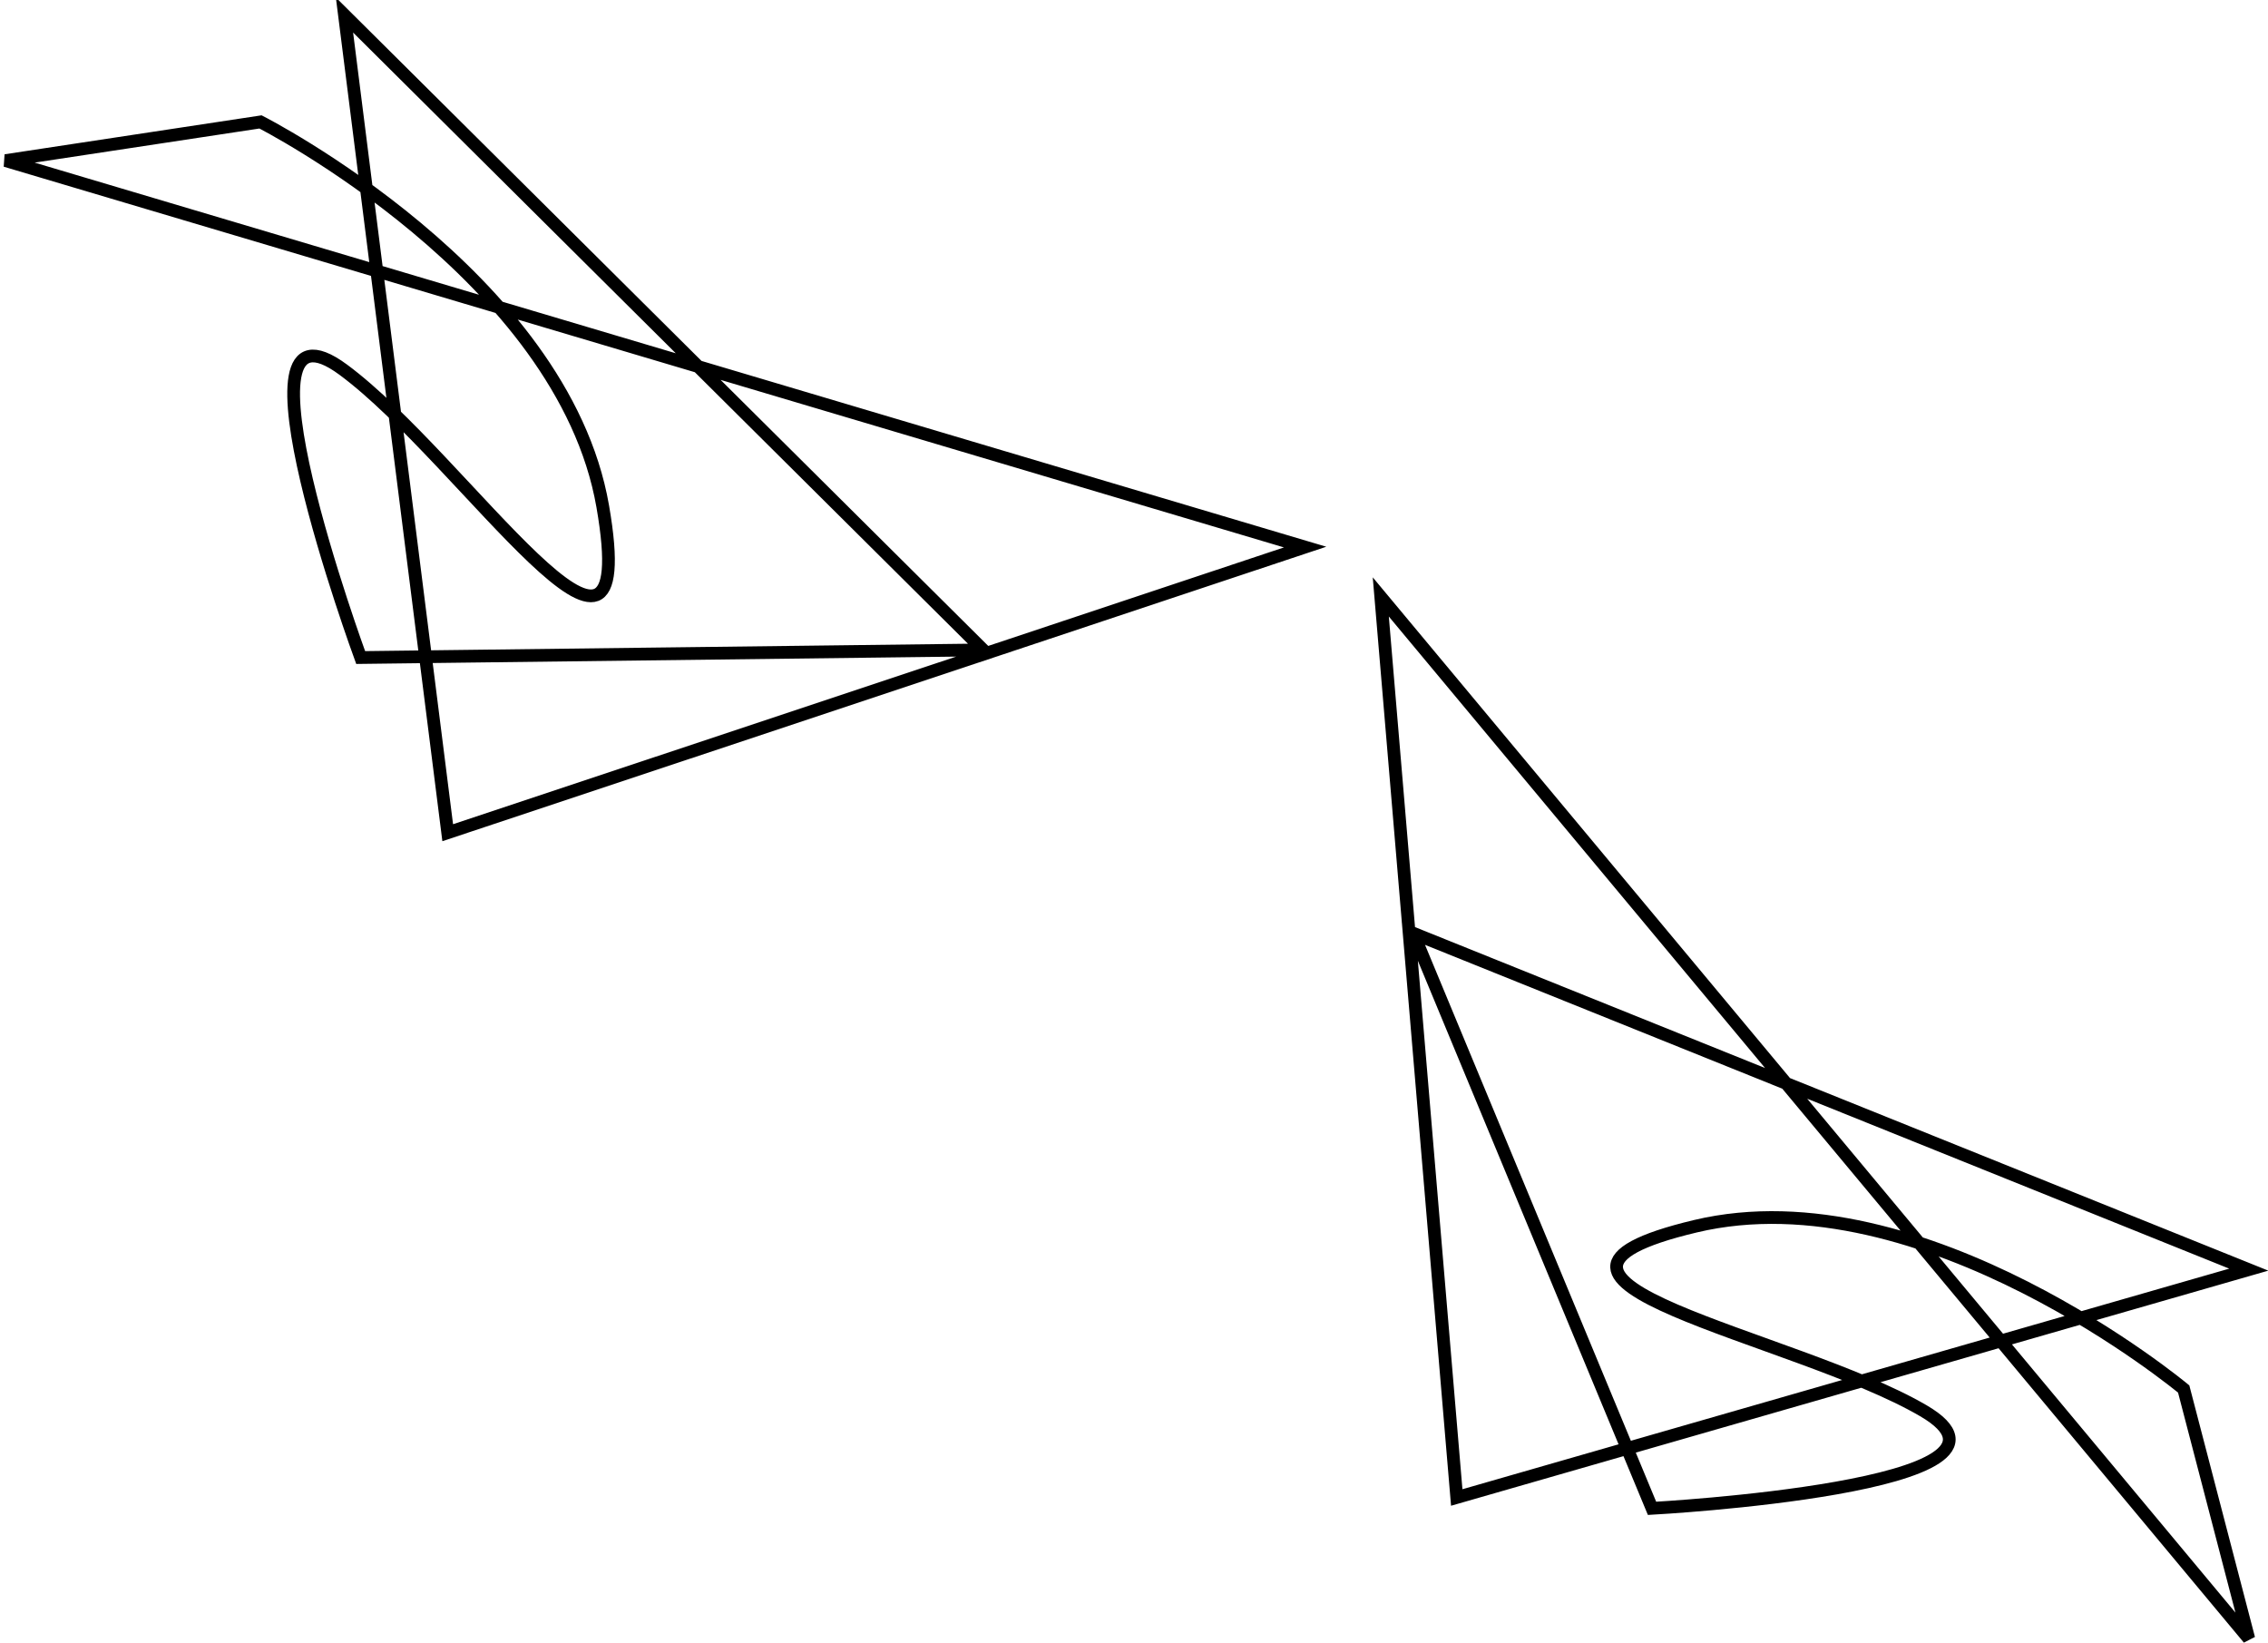 <?xml version="1.0" encoding="UTF-8" standalone="no"?>
<!-- Created with Inkscape (http://www.inkscape.org/) -->

<svg
   xmlns:dc="http://purl.org/dc/elements/1.1/"
   xmlns:cc="http://creativecommons.org/ns#"
   xmlns:rdf="http://www.w3.org/1999/02/22-rdf-syntax-ns#"
   xmlns:svg="http://www.w3.org/2000/svg"
   xmlns="http://www.w3.org/2000/svg"
   xmlns:sodipodi="http://sodipodi.sourceforge.net/DTD/sodipodi-0.dtd"
   xmlns:inkscape="http://www.inkscape.org/namespaces/inkscape"
   sodipodi:docname="simetria.svg"
   id="svg8"
   version="1.1"
   viewBox="0 0 47.153 34.156"
   height="34.156mm"
   width="47.153mm"
   inkscape:version="0.92.5 (2060ec1f9f, 2020-04-08)">
  <defs
     id="defs2">
    <inkscape:path-effect
       effect="mirror_symmetry"
       start_point="174.26,31.869"
       end_point="114.391,122.74"
       center_point="144.326,77.304"
       id="path-effect926"
       is_visible="true"
       mode="free"
       discard_orig_path="false"
       fuse_paths="false"
       oposite_fuse="false" />
  </defs>
  <sodipodi:namedview
     id="base"
     pagecolor="#ffffff"
     bordercolor="#666666"
     borderopacity="1.0"
     inkscape:pageopacity="0.0"
     inkscape:pageshadow="2"
     inkscape:zoom="0.49497475"
     inkscape:cx="-31.060679"
     inkscape:cy="140.58284"
     inkscape:document-units="mm"
     inkscape:current-layer="layer1"
     showgrid="false"
     inkscape:window-width="1366"
     inkscape:window-height="712"
     inkscape:window-x="0"
     inkscape:window-y="0"
     inkscape:window-maximized="1" />
  <g
     inkscape:label="Capa 1"
     inkscape:groupmode="layer"
     id="layer1"
     transform="translate(-85.299,-65.405)">
    <path
       style="fill:none;stroke:#000000;stroke-width:1.254px;stroke-linecap:butt;stroke-linejoin:miter;stroke-opacity:1"
       d="M 23.52,56.457 105.839,89.599 82.319,32.938 c 0,0 -39.556,2.138 -26.727,9.622 C 68.421,50.043 100.493,55.388 78.043,60.734 55.592,66.079 29.934,44.698 29.934,44.698 L 23.52,20.109 109.046,122.74 101.562,34.007 Z m 187.637,123.62 -62.939,-62.558 61.344,-0.751 c 0,0 13.646,37.189 1.707,28.355 -11.939,-8.834 -29.508,-36.194 -25.559,-13.456 3.949,22.738 33.721,37.875 33.721,37.875 l 25.124,-3.81 -128.054,-38.08 84.484,-28.143 z"
       id="path924"
       inkscape:connector-curvature="0"
       inkscape:path-effect="#path-effect926"
       inkscape:original-d="M 23.519718,56.457415 105.83873,89.598838 82.319012,32.937698 c 0,0 -39.555887,2.138156 -26.726951,9.621703 C 68.420998,50.042947 100.49334,55.388337 78.0427,60.733728 55.592061,66.07912 29.934185,44.697557 29.934185,44.697557 L 23.519718,20.108761 109.04597,122.74026 101.56242,34.006776 Z"
       transform="matrix(-0.211,0,0,-0.211,137.015,103.713)" />
  </g>
</svg>

